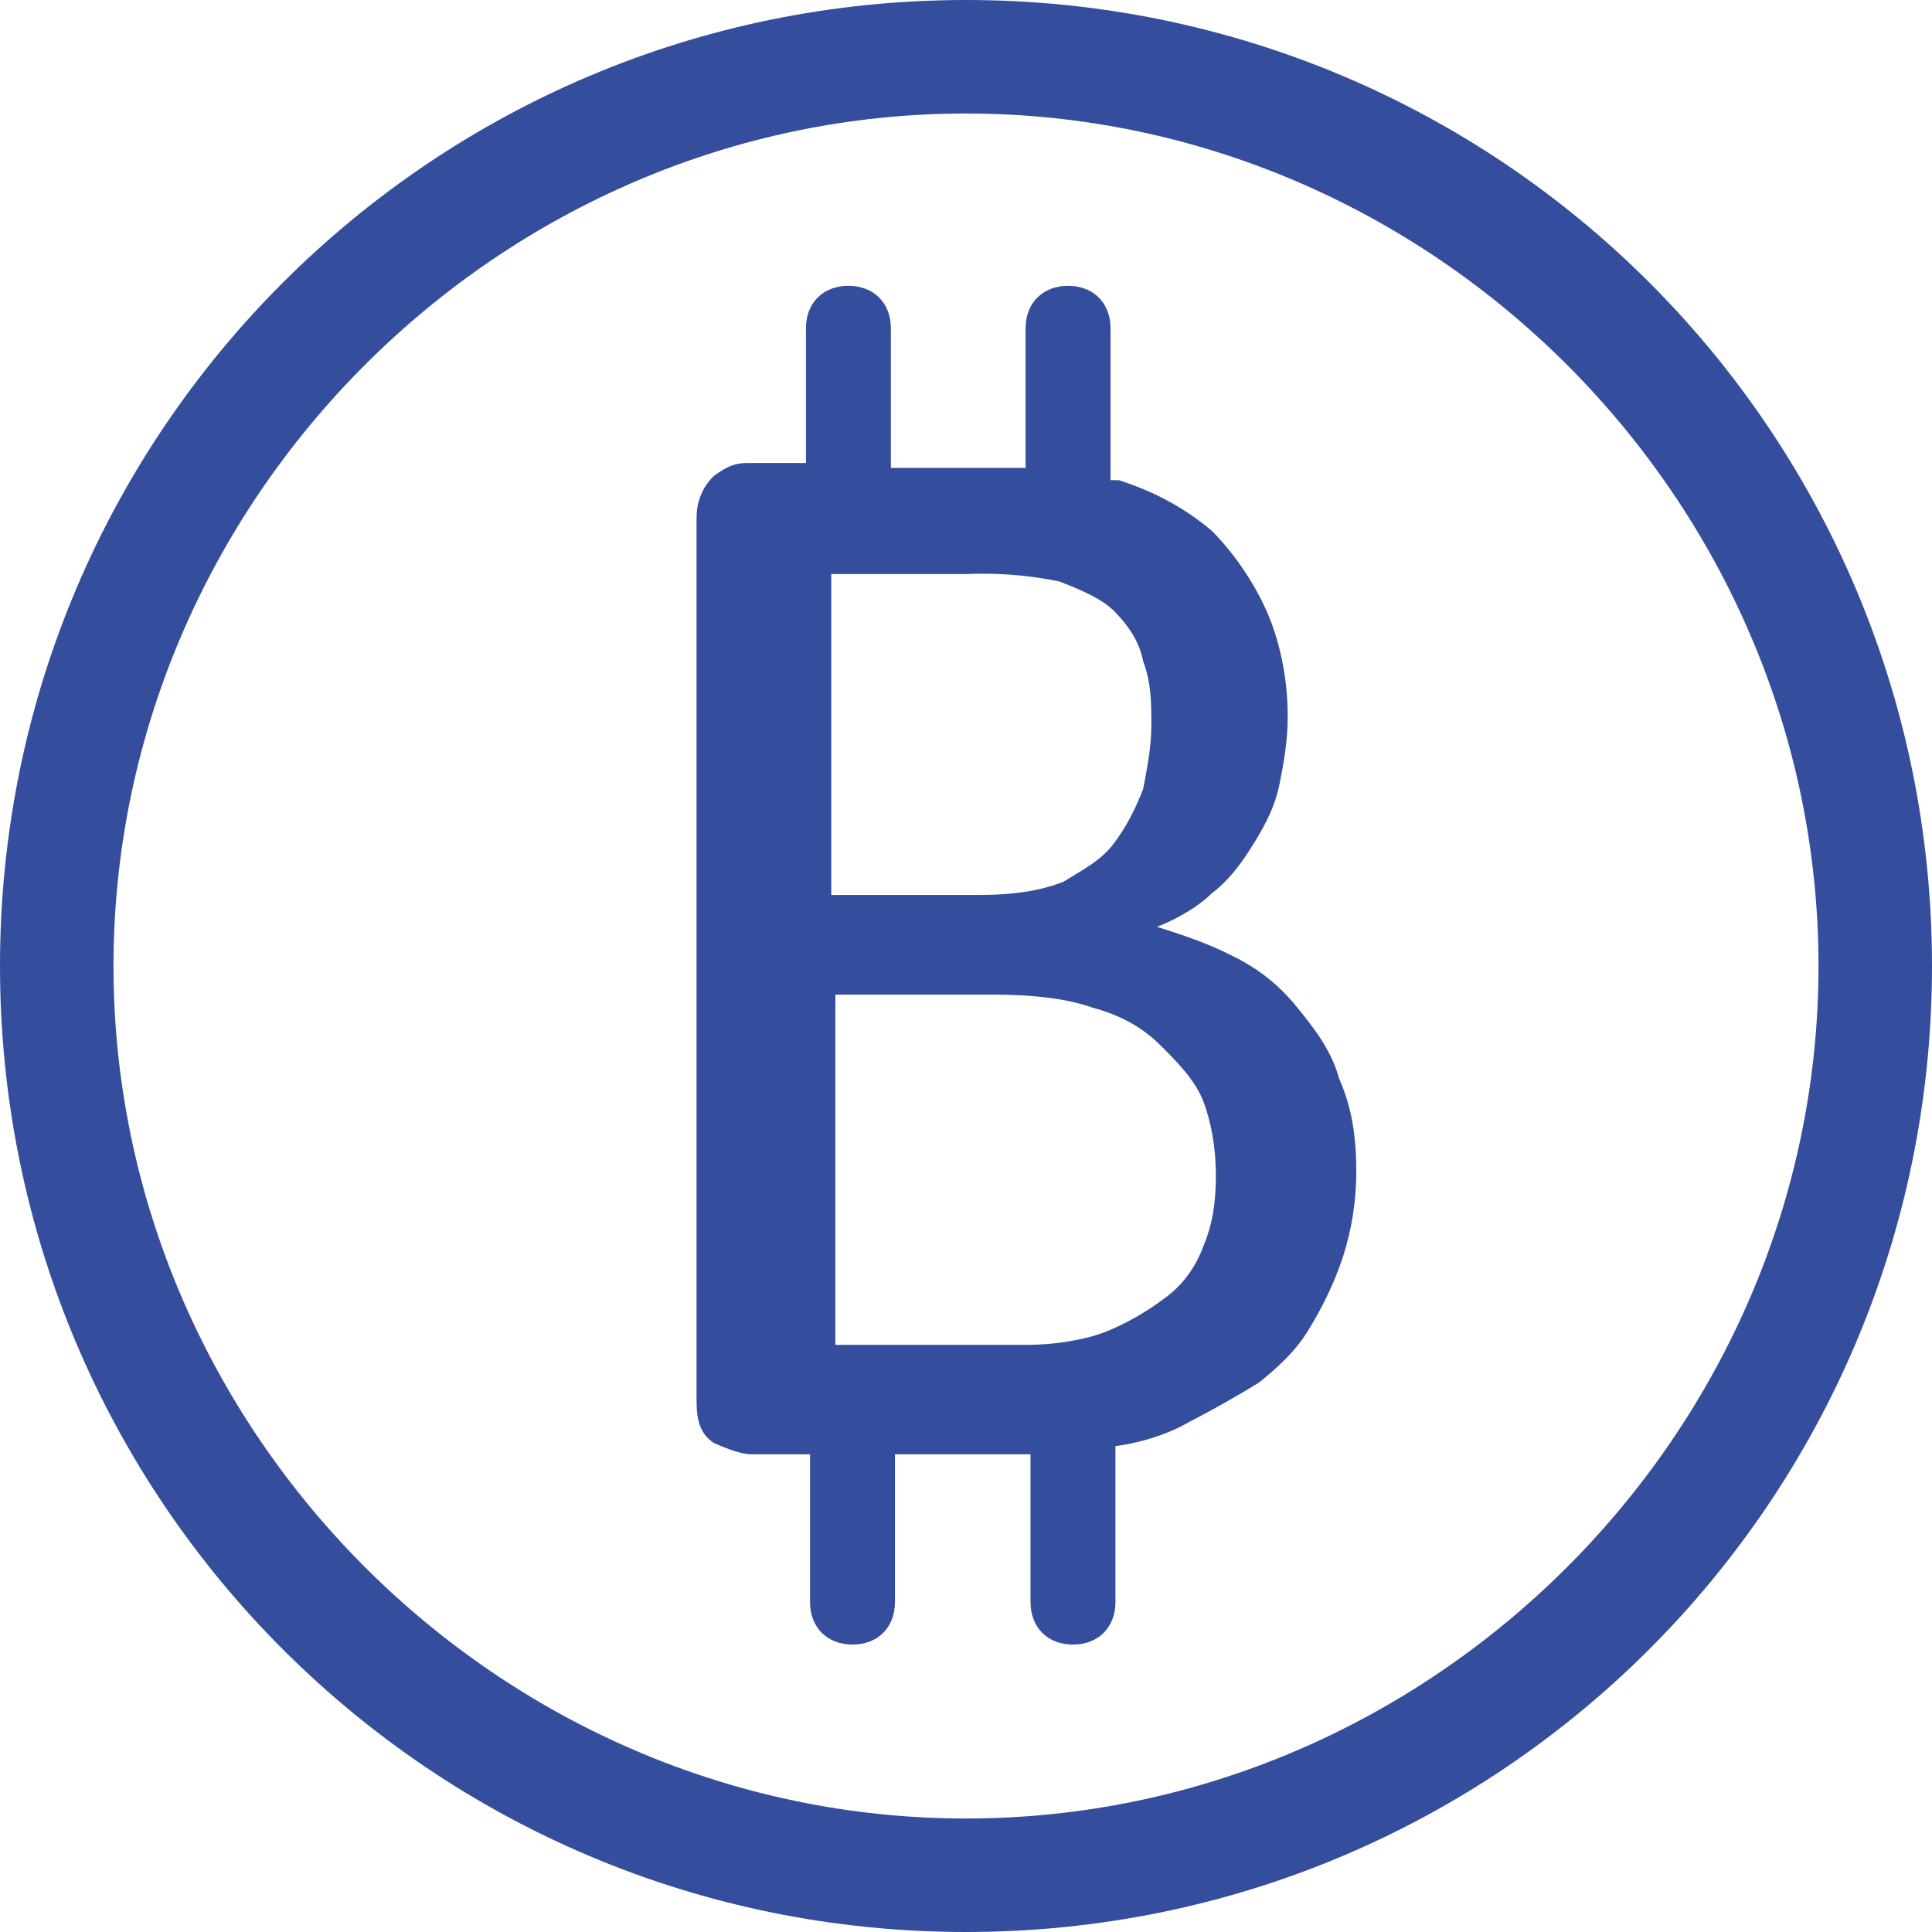 <?xml version="1.0" encoding="UTF-8" standalone="no"?>
<!-- Generator: Adobe Illustrator 21.0.0, SVG Export Plug-In . SVG Version: 6.00 Build 0)  -->

<svg
   xmlns:dc="http://purl.org/dc/elements/1.1/"
   xmlns:cc="http://creativecommons.org/ns#"
   xmlns:rdf="http://www.w3.org/1999/02/22-rdf-syntax-ns#"
   xmlns:svg="http://www.w3.org/2000/svg"
   xmlns="http://www.w3.org/2000/svg"
   xmlns:sodipodi="http://sodipodi.sourceforge.net/DTD/sodipodi-0.dtd"
   xmlns:inkscape="http://www.inkscape.org/namespaces/inkscape"
   version="1.1"
   id="Режим_изоляции"
   x="0px"
   y="0px"
   viewBox="0 0 236.6 236.6"
   enable-background="new 0 0 500 500"
   xml:space="preserve"
   inkscape:version="0.91 r13725"
   sodipodi:docname="bitcoin-cash-blue.svg"
   width="236.6"
   height="236.6"><defs
     id="defs3345" /><sodipodi:namedview
     pagecolor="#ffffff"
     bordercolor="#666666"
     borderopacity="1"
     objecttolerance="10"
     gridtolerance="10"
     guidetolerance="10"
     inkscape:pageopacity="0"
     inkscape:pageshadow="2"
     inkscape:window-width="1393"
     inkscape:window-height="824"
     id="namedview3343"
     showgrid="false"
     fit-margin-top="0"
     fit-margin-left="0"
     fit-margin-right="0"
     fit-margin-bottom="0"
     inkscape:zoom="1.7"
     inkscape:cx="119"
     inkscape:cy="118.6"
     inkscape:window-x="303"
     inkscape:window-y="139"
     inkscape:window-maximized="0"
     inkscape:current-layer="Режим_изоляции" /><g
     id="g3337"
     transform="translate(-131,-132)"><path
       d="M 249.3,132 C 183.9,132 131,184.9 131,250.3 c 0,65.4 52.9,118.3 118.3,118.3 65.4,0 118.3,-52.9 118.3,-118.3 C 367.6,184.9 314.8,132 249.3,132 l 0,0 z m 0,222.7 c -57.1,0 -104.4,-47.3 -104.4,-104.4 0,-57.1 47.3,-104.4 104.4,-104.4 57.1,0 104.4,47.3 104.4,104.4 0,57.1 -47.3,104.4 -104.4,104.4 l 0,0 z m 0,0"
       id="path3339"
       inkscape:connector-curvature="0"
       style="fill:#344e9d" /><path
       d="m 223,310.1 7.2,0 0,18.1 c 0,3.1 2.1,5.2 5.2,5.2 3.1,0 5.2,-2.1 5.2,-5.2 l 0,-18.1 14,0 c 1,0 1.6,0 2.6,0 l 0,0 0,18.1 c 0,3.1 2.1,5.2 5.2,5.2 3.1,0 5.2,-2.1 5.2,-5.2 l 0,-18.1 c 0,-0.5 0,-0.5 0,-1 3.6,-0.5 6.7,-1.6 9.3,-3.1 3.1,-1.6 5.7,-3.1 8.3,-4.7 2.6,-2.1 4.7,-4.1 6.2,-6.7 1.6,-2.6 3.1,-5.7 4.1,-8.8 1,-3.1 1.6,-6.7 1.6,-10.3 0,-4.1 -0.5,-7.8 -2.1,-11.4 -1,-3.6 -3.1,-6.2 -5.2,-8.8 -2.1,-2.6 -4.7,-4.7 -7.8,-6.2 -3.1,-1.6 -6.2,-2.6 -9.3,-3.6 2.6,-1 5.2,-2.6 6.7,-4.1 2.1,-1.6 3.6,-3.6 5.2,-6.2 1.6,-2.6 2.6,-4.7 3.1,-7.2 0.5,-2.5 1,-5.2 1,-8.3 0,-4.7 -1,-9.3 -2.6,-12.9 -1.6,-3.6 -4.1,-7.2 -6.7,-9.8 -3.1,-2.6 -6.7,-4.7 -11.4,-6.2 -0.5,0 -0.5,0 -1,0 l 0,-0.5 0,-18.1 c 0,-3.1 -2.1,-5.2 -5.2,-5.2 -3.1,0 -5.2,2.1 -5.2,5.2 l 0,17.1 c -2.1,0 -4.1,0 -6.7,0 l -9.8,0 0,-17.1 c 0,-3.1 -2.1,-5.2 -5.2,-5.2 -3.1,0 -5.2,2.1 -5.2,5.2 l 0,16.5 -7.2,0 c -1.6,0 -2.6,0.5 -4.1,1.6 -1,1 -2.1,2.6 -2.1,5.2 l 0,108 c 0,2.6 0.5,4.1 2.1,5.2 2,0.9 3.6,1.4 4.6,1.4 z M 273.1,260 c 2.1,2.1 4.1,4.1 5.2,6.7 1,2.6 1.6,5.7 1.6,9.3 0,3.6 -0.5,6.2 -1.6,8.8 -1,2.6 -2.6,4.7 -4.7,6.2 -2.1,1.6 -4.7,3.1 -7.2,4.1 -2.6,1 -6.2,1.6 -9.8,1.6 l -23.3,0 0,-42.9 19.1,0 c 5.2,0 9.3,0.5 12.4,1.6 3.7,1 6.3,2.6 8.3,4.6 z m -12.4,-56.8 c 2.6,1 5.2,2.1 6.7,3.6 1.6,1.6 3.1,3.6 3.6,6.2 1,2.6 1,5.2 1,7.8 0,2.6 -0.5,5.2 -1,7.8 -1,2.6 -2.1,4.7 -3.6,6.7 -1.6,2.1 -3.6,3.1 -6.2,4.7 -2.6,1 -5.7,1.6 -10.3,1.6 l -18.1,0 0,-39.3 16.5,0 c 5.2,-0.2 8.9,0.4 11.4,0.9 z"
       id="path3341"
       inkscape:connector-curvature="0"
       style="fill:#344e9d" /></g></svg>